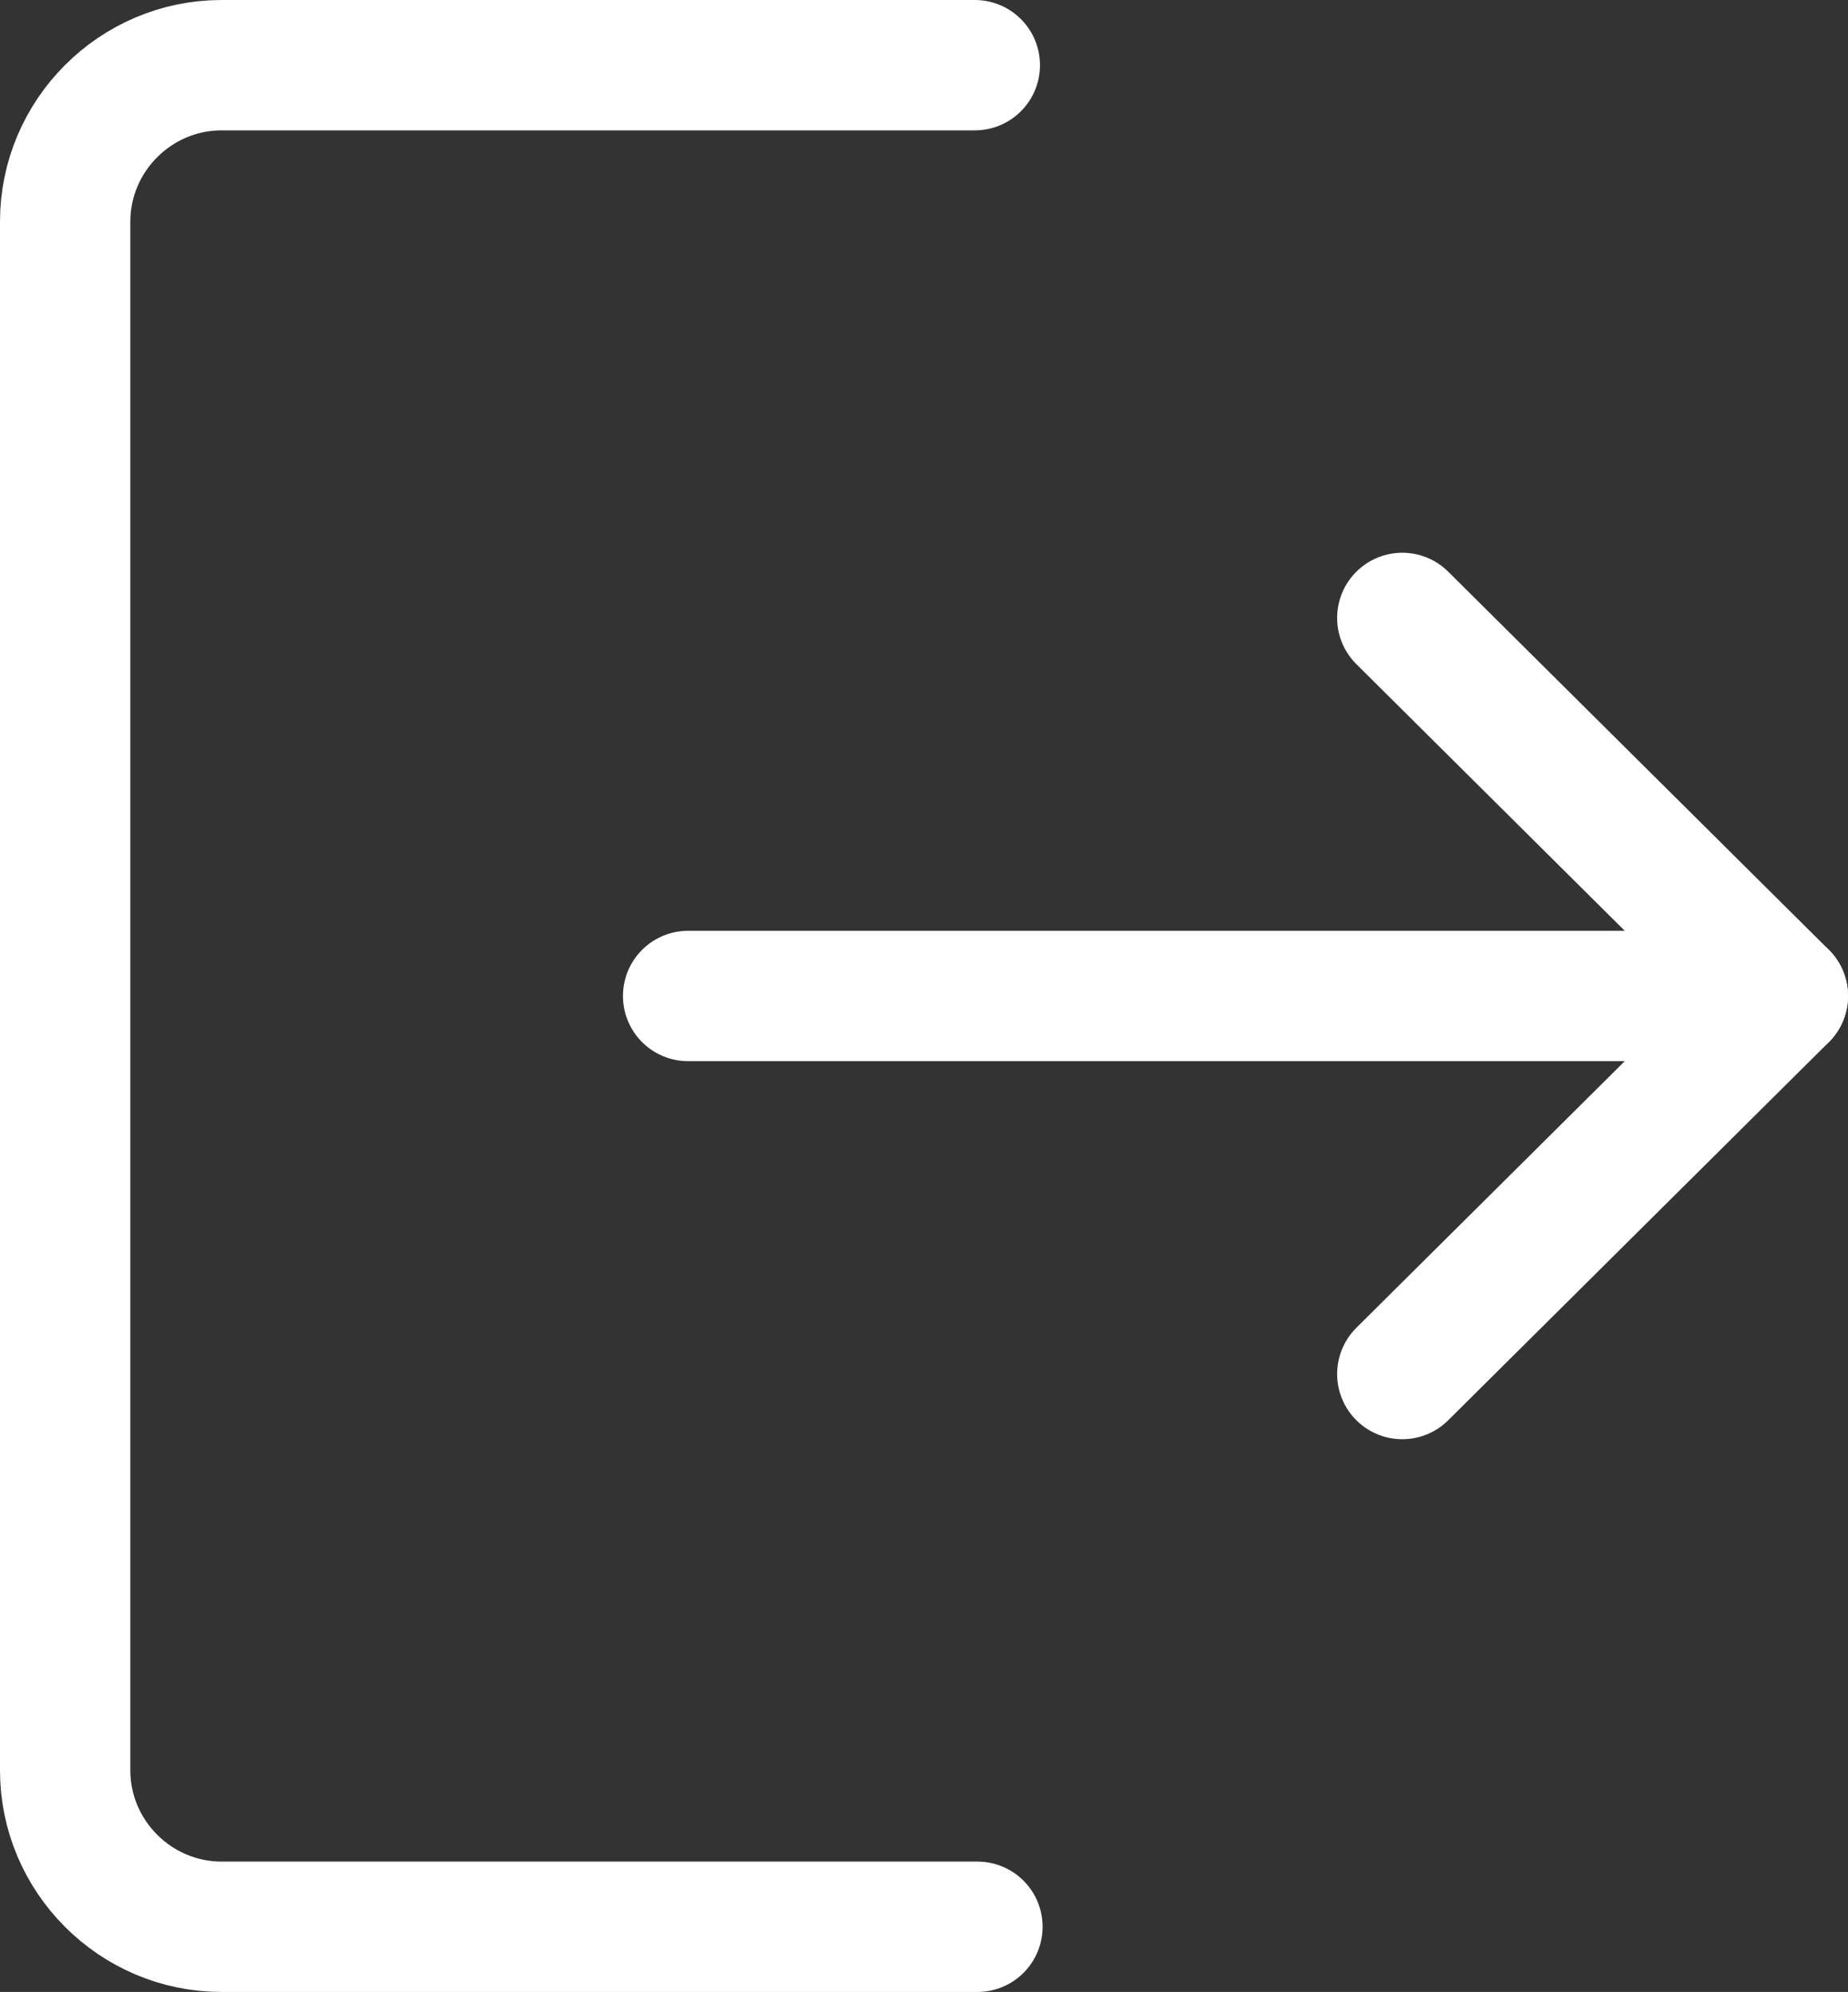 <?xml version="1.0" encoding="utf-8"?>
<!-- Generator: Adobe Illustrator 24.2.3, SVG Export Plug-In . SVG Version: 6.00 Build 0)  -->
<svg version="1.1" id="Layer_2" xmlns="http://www.w3.org/2000/svg" xmlns:xlink="http://www.w3.org/1999/xlink" x="0px" y="0px"
	 viewBox="0 0 70.9 76.4" style="enable-background:new 0 0 70.9 76.4;" xml:space="preserve">
<rect x="0" y="0" width="70.9" height="76.4" fill="#333333" stroke="none"/>
<style type="text/css">
	.st0{fill:none;stroke:#FFFFFF;stroke-width:5;stroke-linecap:round;stroke-linejoin:round;stroke-miterlimit:10;}
</style>
<g>
	<path class="st0" d="M37.5,73.9H8.5c-3.3,0-6-2.7-6-6V8.5c0-3.3,2.7-6,6-6h28.9"/>
	<polyline class="st0" points="26.4,38.2 68.4,38.2 53.8,23.7 	"/>
	<line class="st0" x1="68.4" y1="38.2" x2="53.8" y2="52.7"/>
</g>
</svg>
